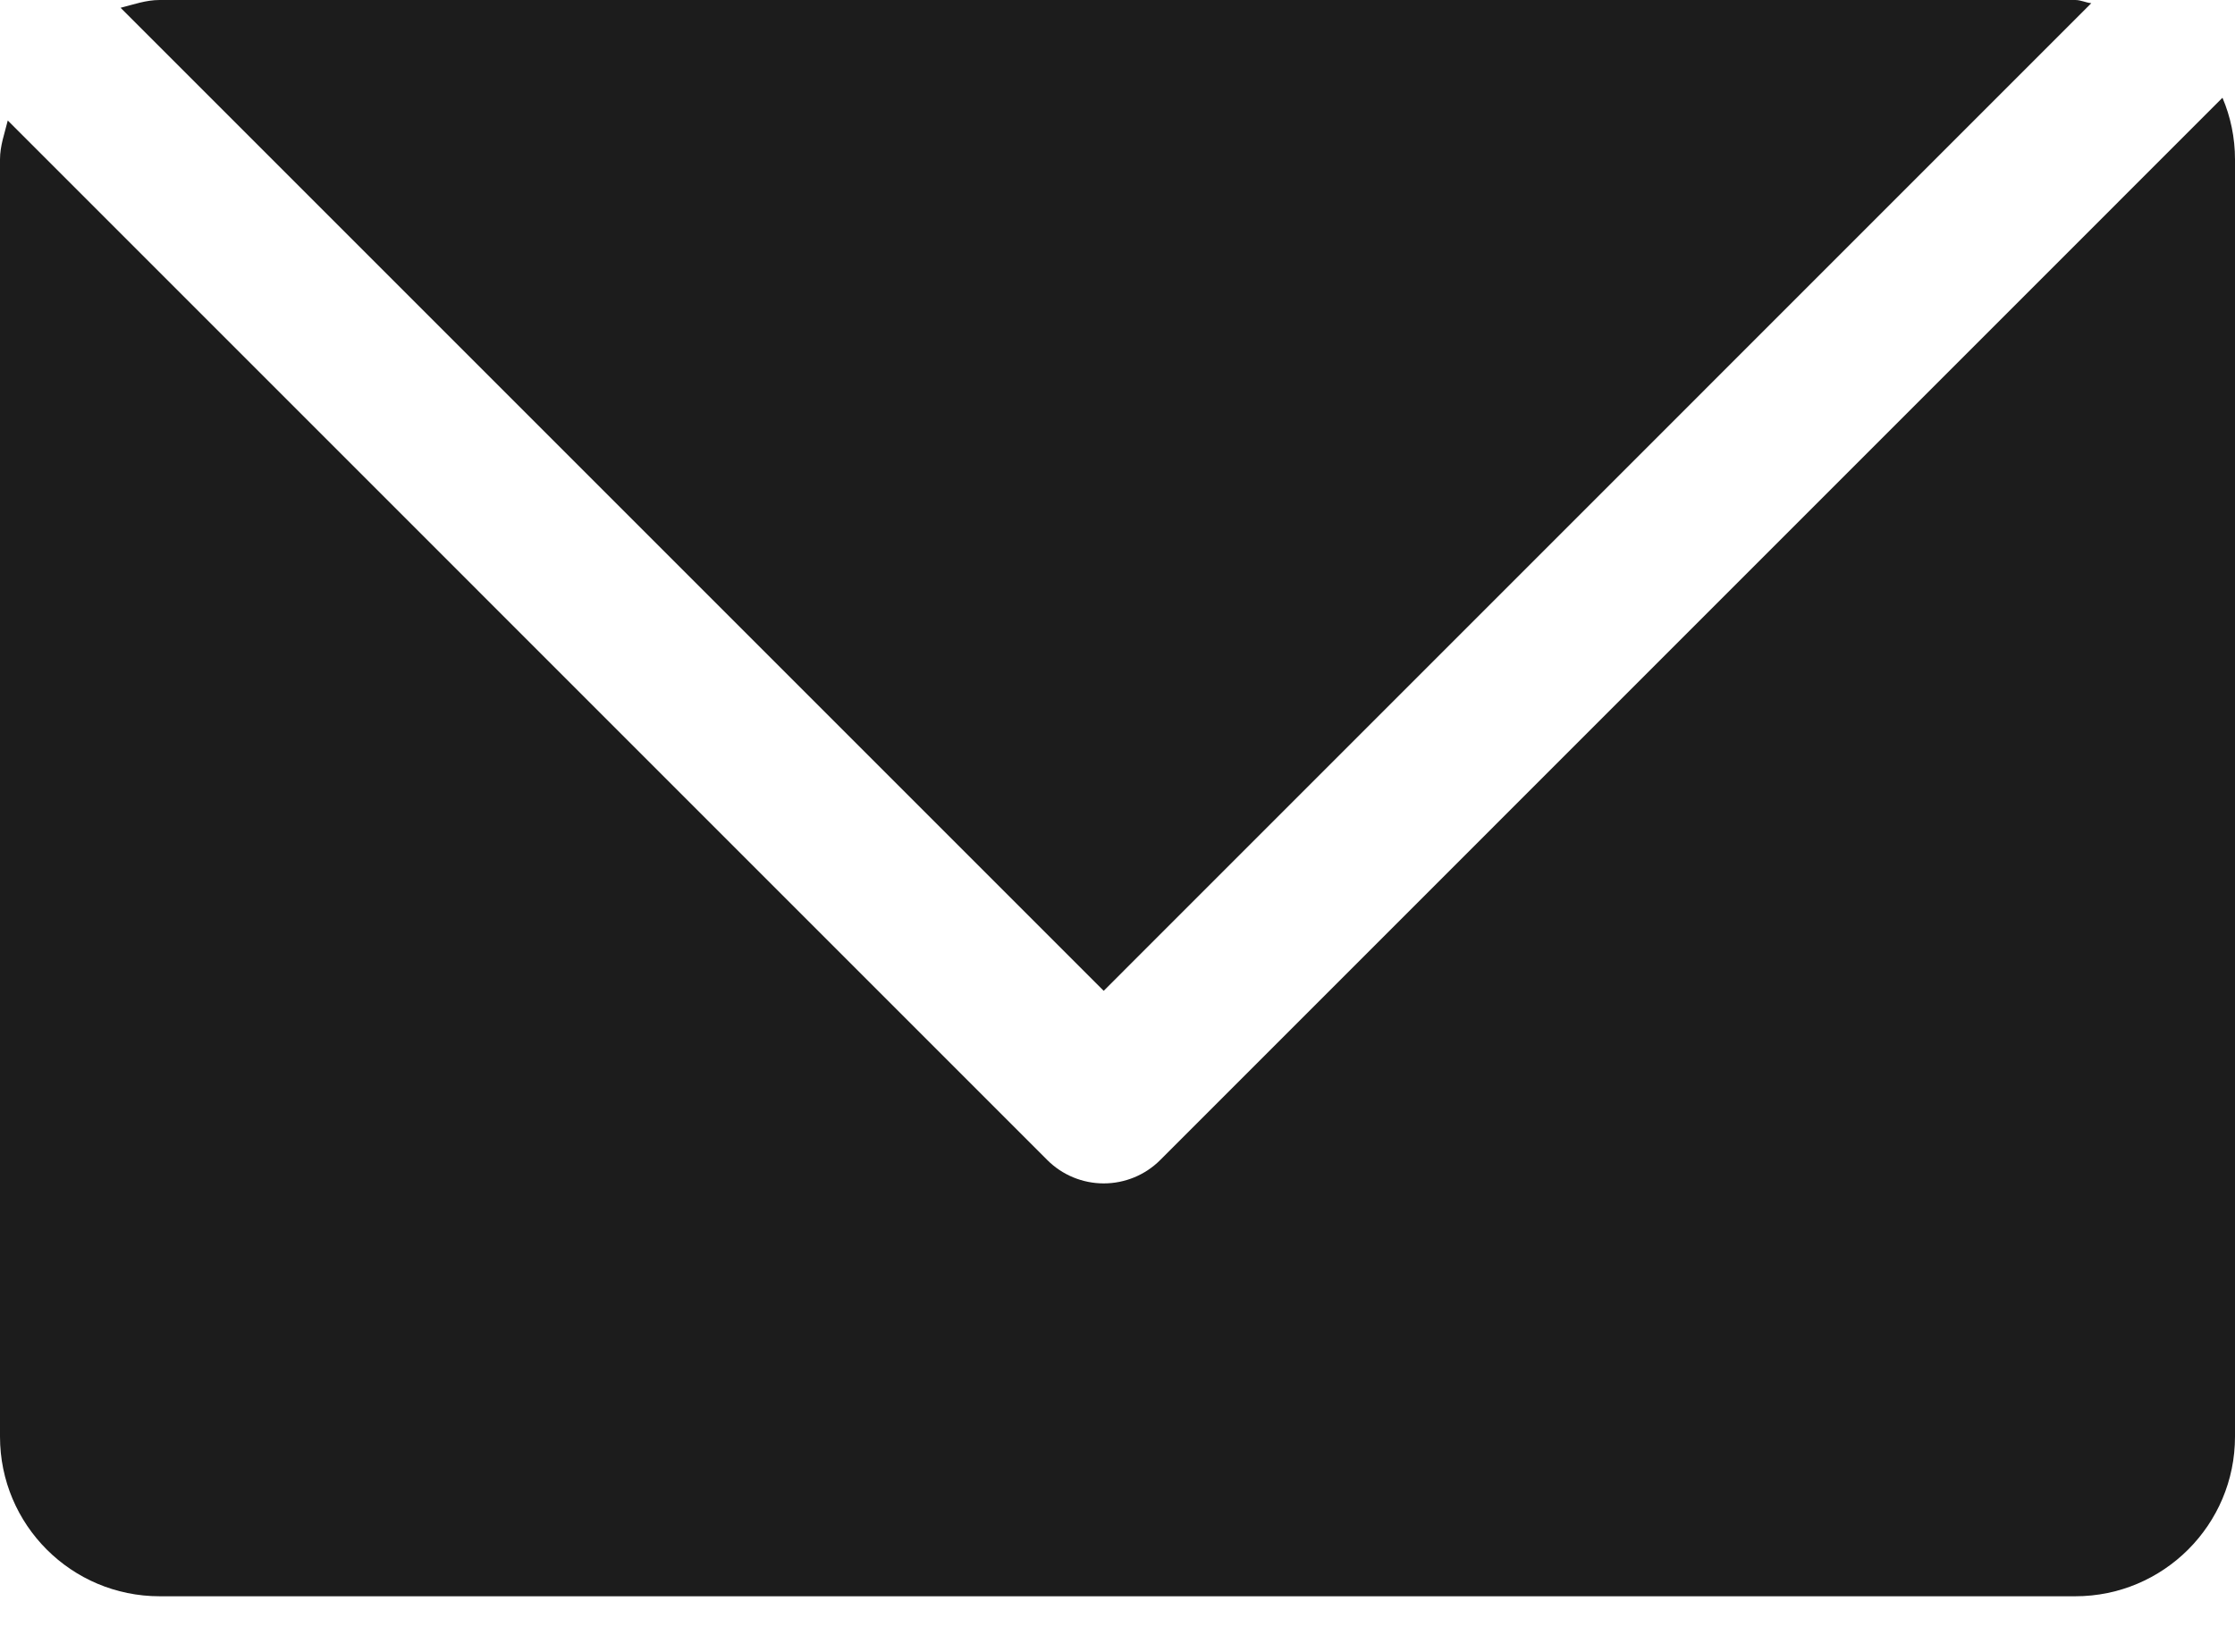 <svg width="23" height="17" viewBox="0 0 23 17" fill="none" xmlns="http://www.w3.org/2000/svg">
<path d="M11.939 11.939C11.785 12.093 11.576 12.179 11.358 12.179C11.141 12.179 10.932 12.093 10.778 11.939L0.08 1.24C0.048 1.372 0 1.499 0 1.641V14.785C0 15.693 0.735 16.428 1.643 16.428H21.357C22.263 16.428 23 15.693 23 14.785V1.641C23 1.416 22.954 1.2 22.871 1.006L11.939 11.939Z" fill="#1C1C1C"/>
<path d="M11.358 10.197L21.521 0.033C21.463 0.027 21.415 0 21.356 0H1.642C1.501 0 1.373 0.047 1.241 0.08L11.358 10.197Z" fill="#1C1C1C"/>
</svg>
